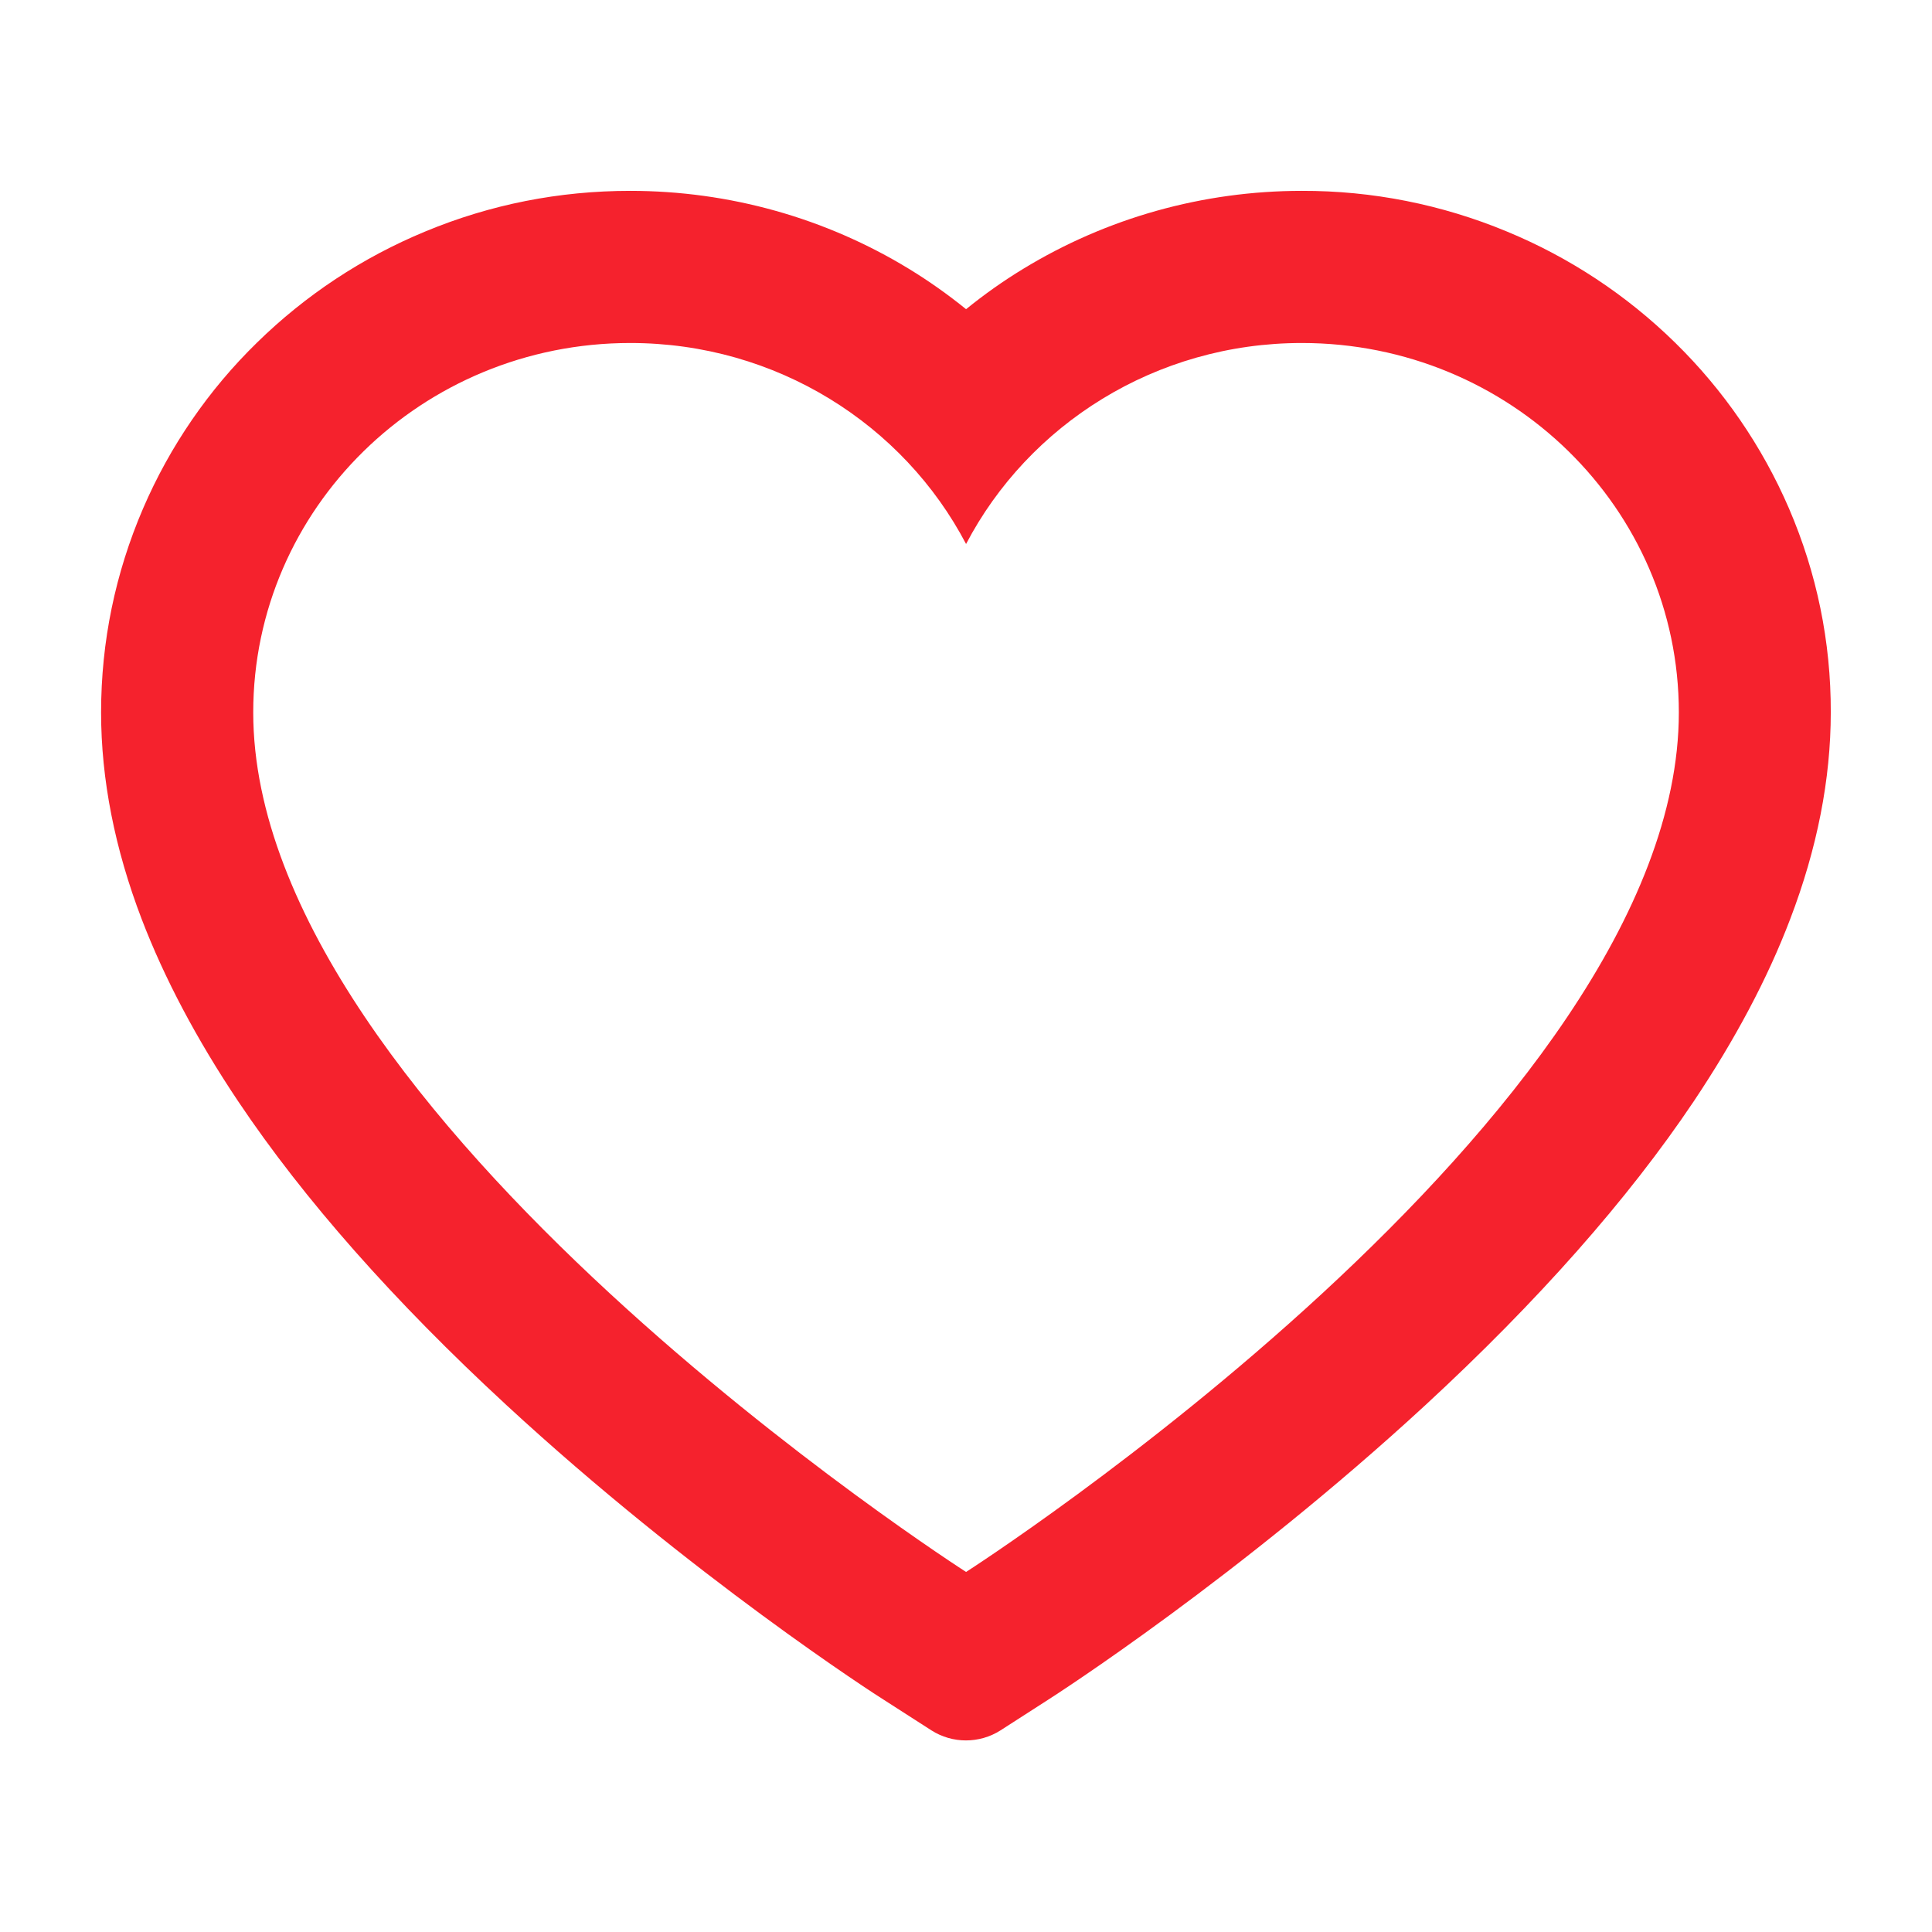 <svg width="28" height="28" viewBox="0 0 28 28" fill="none" xmlns="http://www.w3.org/2000/svg">

    <path d="M25.927 7.368C25.538 6.467 24.977 5.651 24.276 4.965C23.574 4.277 22.746 3.73 21.838 3.355C20.897 2.964 19.887 2.763 18.867 2.766C17.436 2.766 16.041 3.157 14.828 3.897C14.537 4.074 14.262 4.269 14.001 4.481C13.739 4.269 13.464 4.074 13.174 3.897C11.961 3.157 10.565 2.766 9.134 2.766C8.104 2.766 7.106 2.963 6.163 3.355C5.252 3.732 4.43 4.275 3.725 4.965C3.023 5.65 2.462 6.467 2.074 7.368C1.671 8.305 1.465 9.3 1.465 10.325C1.465 11.291 1.662 12.298 2.054 13.322C2.382 14.178 2.852 15.066 3.453 15.963C4.404 17.382 5.713 18.862 7.338 20.362C10.031 22.849 12.698 24.567 12.811 24.636L13.499 25.078C13.803 25.272 14.195 25.272 14.5 25.078L15.187 24.636C15.301 24.564 17.964 22.849 20.66 20.362C22.285 18.862 23.594 17.382 24.546 15.963C25.146 15.066 25.619 14.178 25.944 13.322C26.336 12.298 26.533 11.291 26.533 10.325C26.536 9.3 26.33 8.305 25.927 7.368V7.368ZM14.001 22.782C14.001 22.782 3.67 16.163 3.67 10.325C3.67 7.368 6.116 4.971 9.134 4.971C11.255 4.971 13.095 6.155 14.001 7.884C14.906 6.155 16.746 4.971 18.867 4.971C21.885 4.971 24.331 7.368 24.331 10.325C24.331 16.163 14.001 22.782 14.001 22.782Z"
          fill="#F5222D"/>
</svg>
